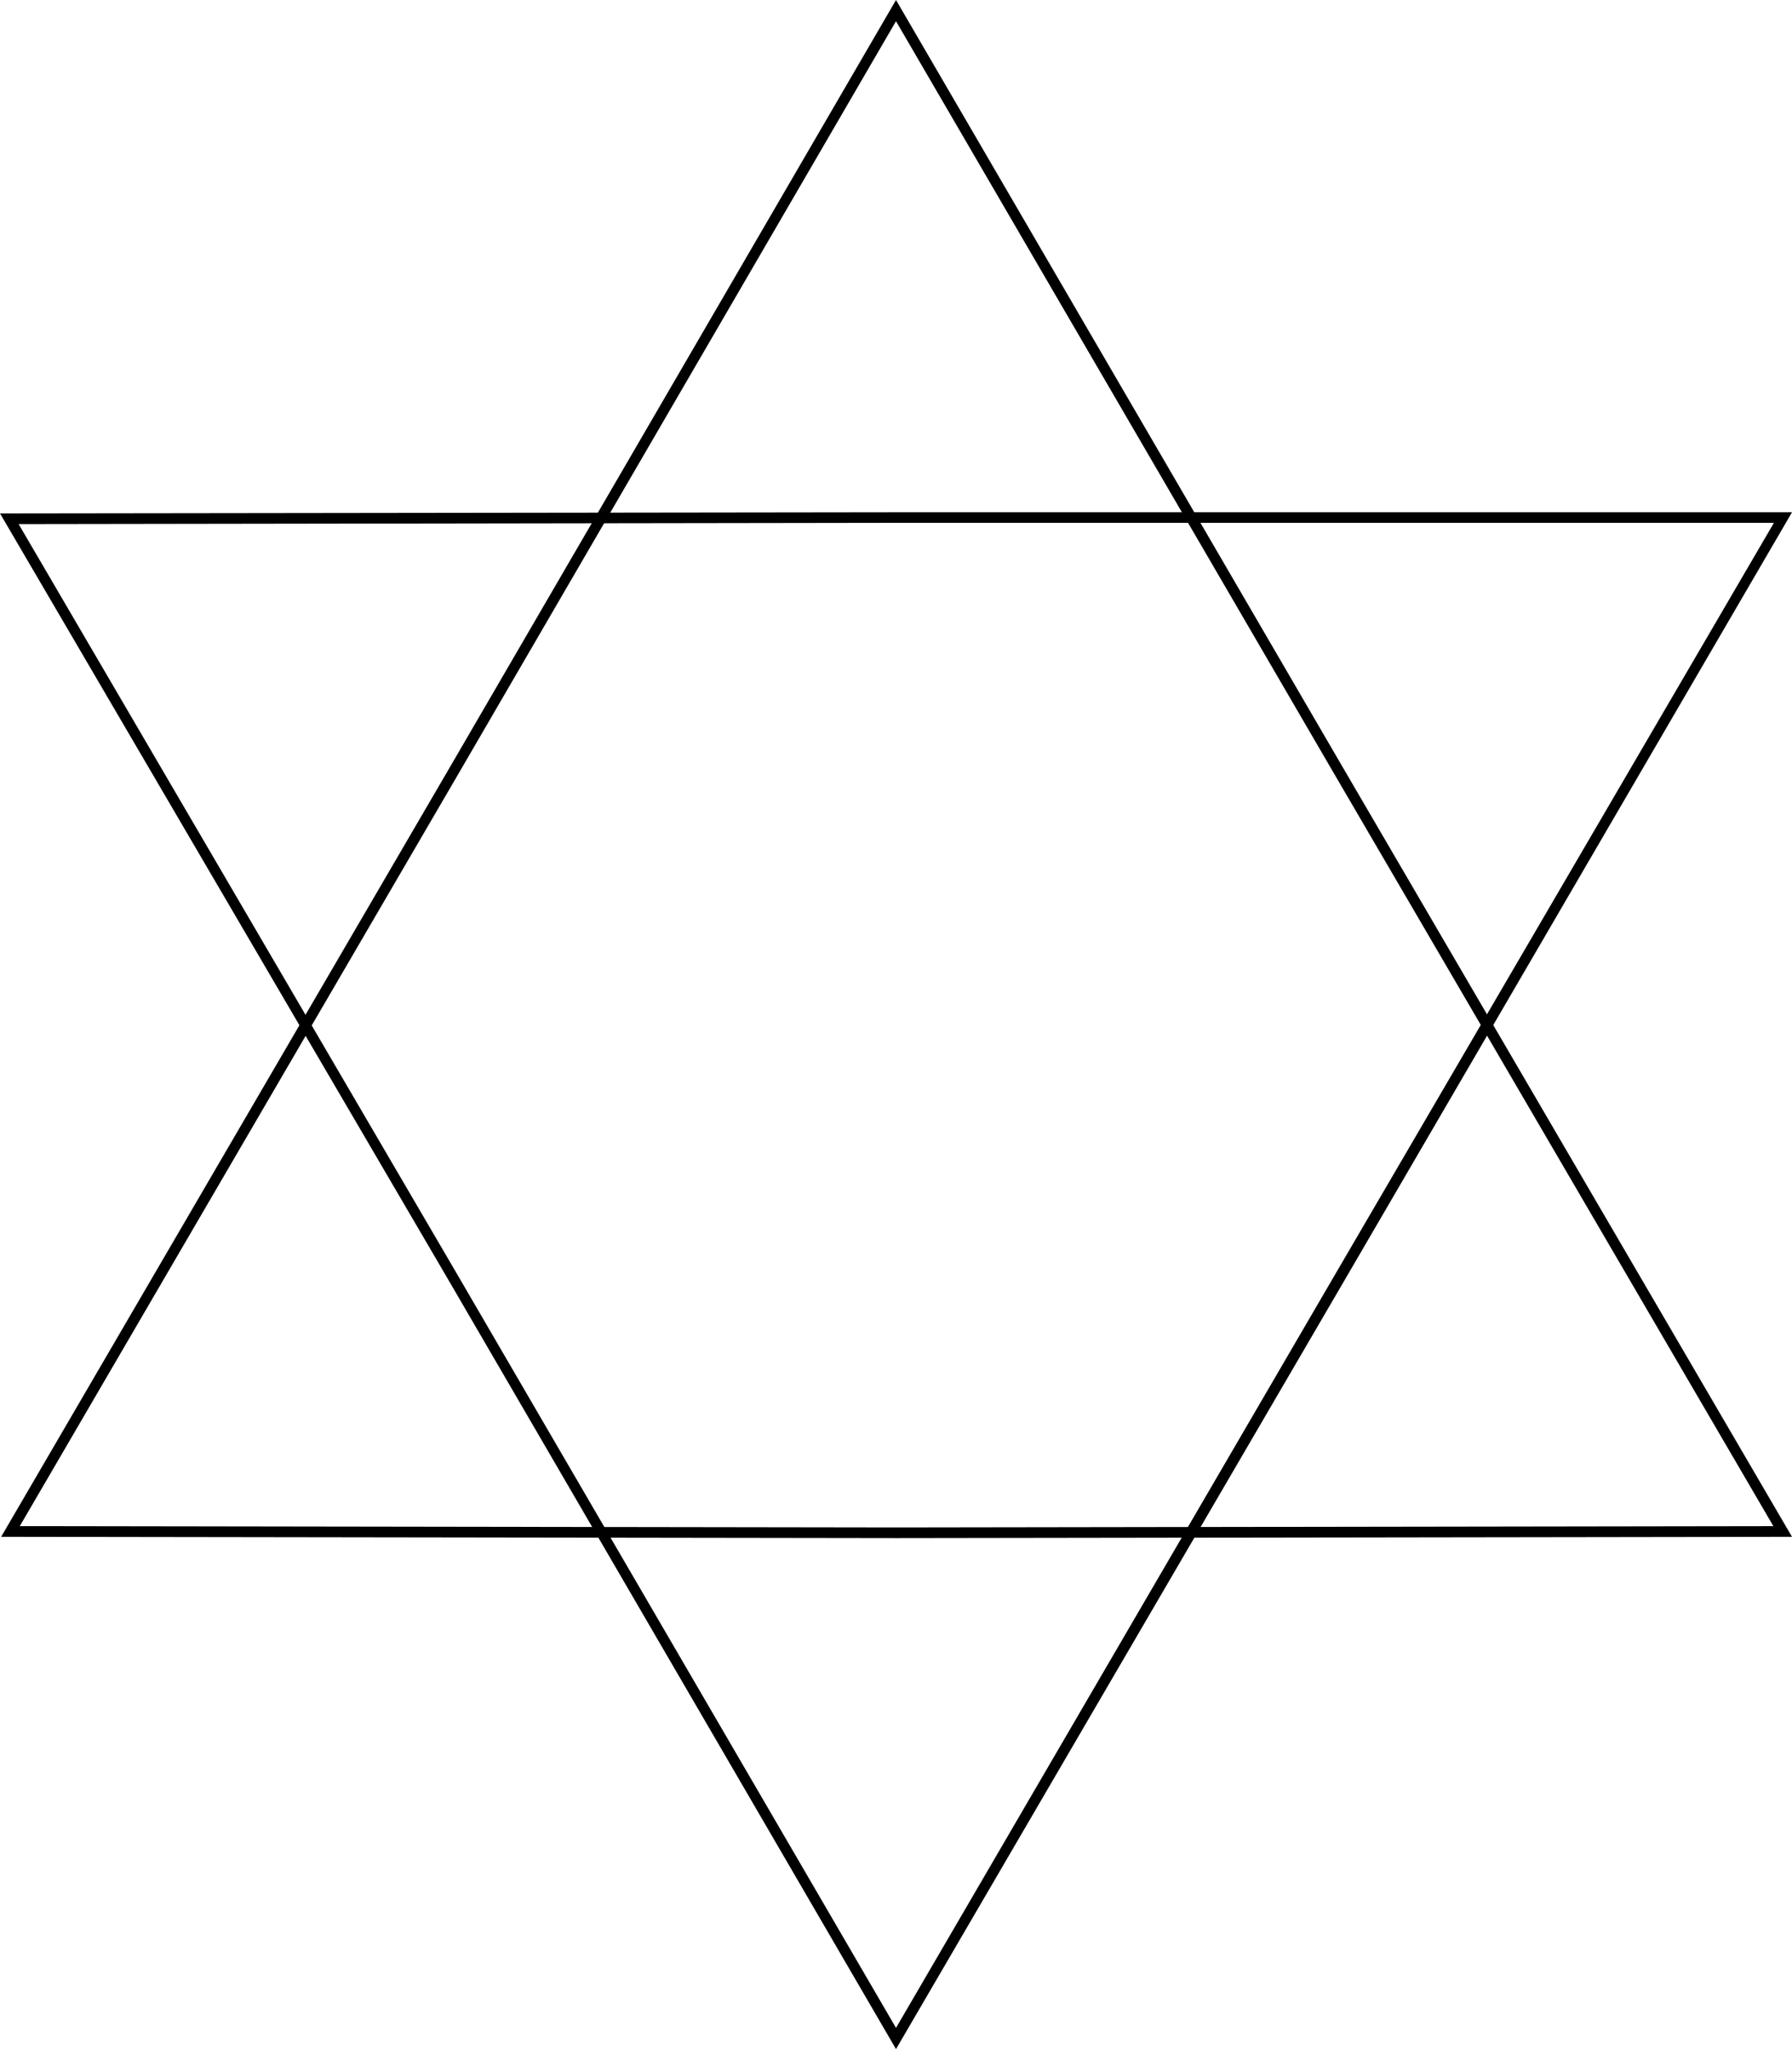 <svg xmlns="http://www.w3.org/2000/svg" viewBox="0 0 126 144"><title>Asset 1</title><g id="Layer_2" data-name="Layer 2"><g id="Layer_1-2" data-name="Layer 1"><path d="M63,1.49,93.81,54.38l30.88,52.87-61.62.09-61.68-.09L32.18,54.47,63,1.49M63,0,31.53,54.09.08,108l63,.09L126,108,94.46,54,63,0Z"/><path d="M63,36.74h61.73L93.87,89.57,63,142.51,32.21,89.66,1.31,36.83,63,36.74M63,36,0,36.08,31.56,90,63,144,94.52,90,126,36Z"/></g></g></svg>